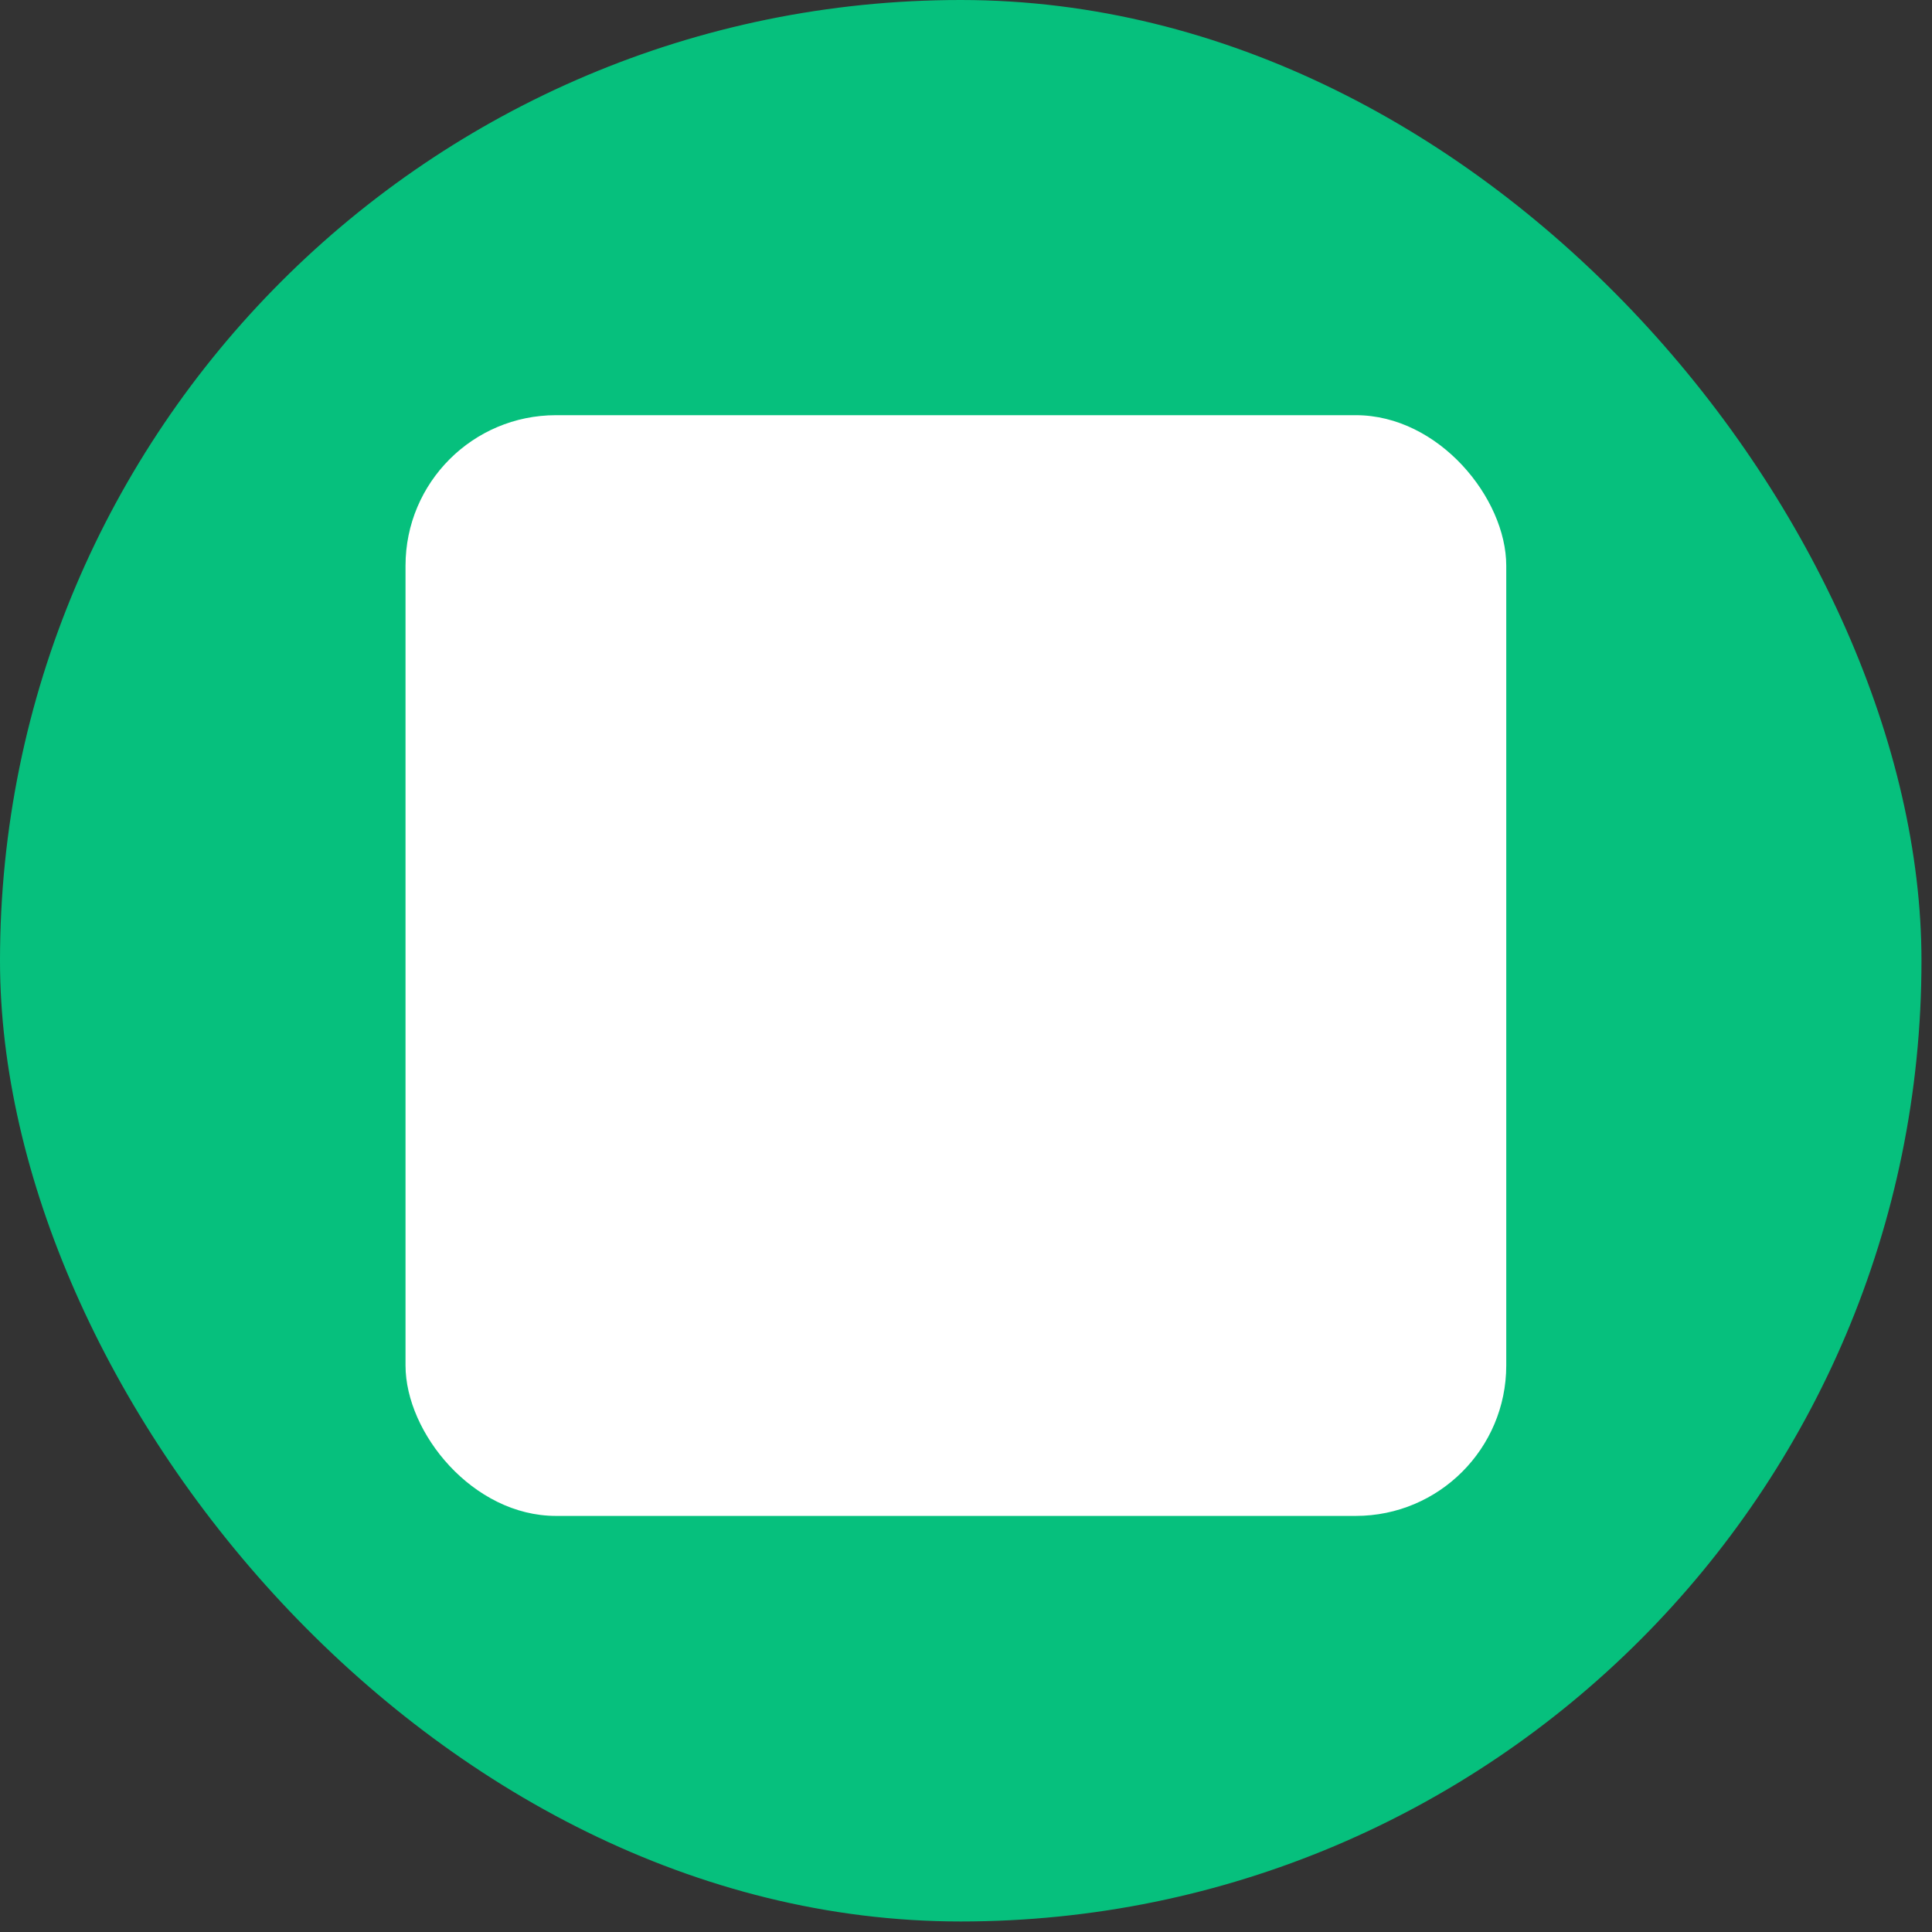 <svg width="49" height="49" viewBox="0 0 49 49" fill="none" xmlns="http://www.w3.org/2000/svg">
<rect x="0" y="0" width="49" height="49" fill="#333333" stroke="none"/>
<rect width="48.733" height="48.733" rx="24.366" fill="#06C07D"/>
<rect x="10.285" y="10.53" width="27.917" height="27.917" rx="3.816" fill="white"/>
</svg>
